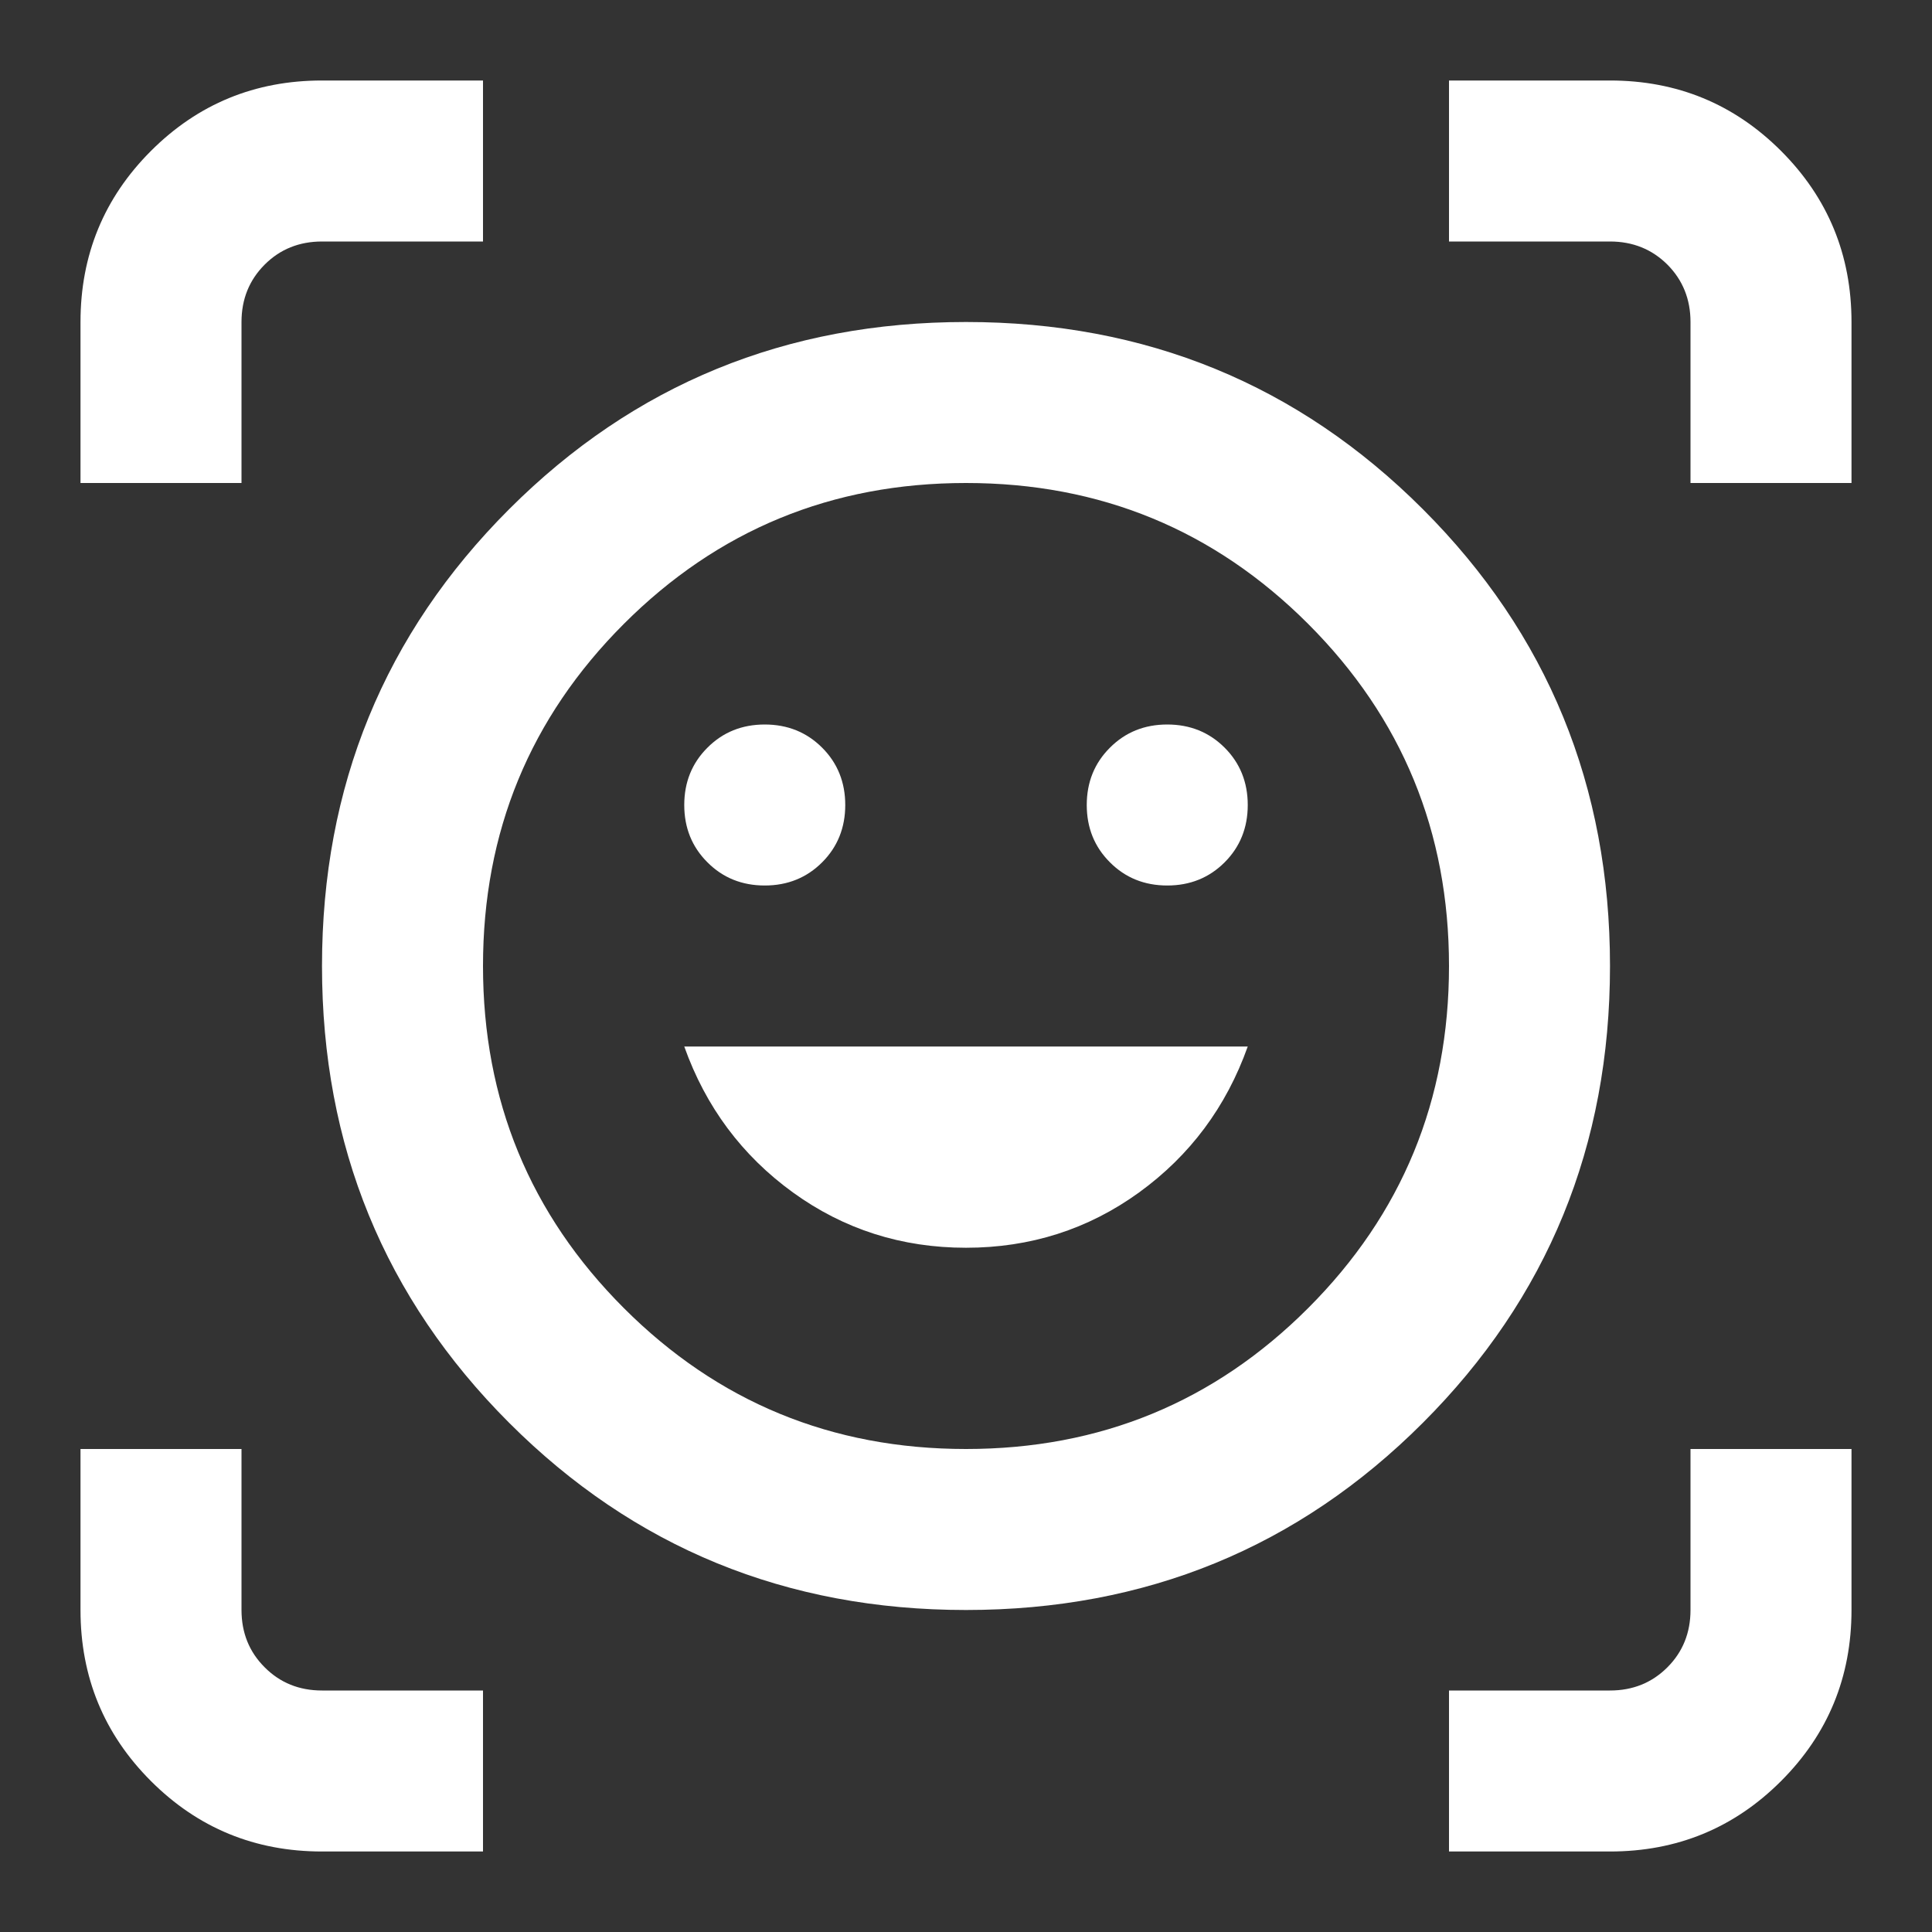 <?xml version="1.0" encoding="UTF-8" standalone="no"?>
<!DOCTYPE svg PUBLIC "-//W3C//DTD SVG 1.1//EN" "http://www.w3.org/Graphics/SVG/1.1/DTD/svg11.dtd">
<svg width="100%" height="100%" viewBox="0 0 24 24" version="1.1" xmlns="http://www.w3.org/2000/svg" xmlns:xlink="http://www.w3.org/1999/xlink" xml:space="preserve" xmlns:serif="http://www.serif.com/" style="fill-rule:evenodd;clip-rule:evenodd;stroke-linejoin:round;stroke-miterlimit:2;">
    <rect x="0" y="0" width="24" height="24" fill="#333333" stroke="none"/>
    <path d="M12,4C14.233,4 16.125,4.775 17.675,6.325C19.225,7.875 20,9.767 20,12C20,14.233 19.225,16.125 17.675,17.675C16.125,19.225 14.233,20 12,20C9.767,20 7.875,19.225 6.325,17.675C4.775,16.125 4,14.233 4,12C4,9.767 4.775,7.875 6.325,6.325C7.875,4.775 9.767,4 12,4ZM12,18C13.667,18 15.083,17.417 16.25,16.25C17.417,15.083 18,13.667 18,12C18,10.333 17.417,8.917 16.25,7.75C15.083,6.583 13.667,6 12,6C10.333,6 8.917,6.583 7.75,7.75C6.583,8.917 6,10.333 6,12C6,13.667 6.583,15.083 7.75,16.25C8.917,17.417 10.333,18 12,18ZM12,15.5C12.8,15.5 13.517,15.271 14.15,14.813C14.783,14.354 15.233,13.75 15.5,13L8.5,13C8.767,13.75 9.217,14.354 9.85,14.813C10.483,15.271 11.2,15.5 12,15.5ZM8.5,10C8.5,10.283 8.596,10.521 8.788,10.712C8.979,10.904 9.217,11 9.5,11C9.783,11 10.021,10.904 10.213,10.712C10.404,10.521 10.5,10.283 10.5,10C10.5,9.717 10.404,9.479 10.213,9.288C10.021,9.096 9.783,9 9.5,9C9.217,9 8.979,9.096 8.788,9.288C8.596,9.479 8.5,9.717 8.5,10ZM13.5,10C13.5,10.283 13.596,10.521 13.788,10.712C13.979,10.904 14.217,11 14.5,11C14.783,11 15.021,10.904 15.213,10.712C15.404,10.521 15.5,10.283 15.5,10C15.5,9.717 15.404,9.479 15.213,9.288C15.021,9.096 14.783,9 14.5,9C14.217,9 13.979,9.096 13.788,9.288C13.596,9.479 13.5,9.717 13.5,10ZM1,6L1,4C1,3.167 1.292,2.458 1.875,1.875C2.458,1.292 3.167,1 4,1L6,1L6,3L4,3C3.717,3 3.479,3.096 3.288,3.287C3.096,3.479 3,3.717 3,4L3,6L1,6ZM4,23C3.167,23 2.458,22.708 1.875,22.125C1.292,21.542 1,20.833 1,20L1,18L3,18L3,20C3,20.283 3.096,20.521 3.288,20.712C3.479,20.904 3.717,21 4,21L6,21L6,23L4,23ZM18,23L18,21L20,21C20.283,21 20.521,20.904 20.713,20.712C20.904,20.521 21,20.283 21,20L21,18L23,18L23,20C23,20.833 22.708,21.542 22.125,22.125C21.542,22.708 20.833,23 20,23L18,23ZM21,6L21,4C21,3.717 20.904,3.479 20.713,3.287C20.521,3.096 20.283,3 20,3L18,3L18,1L20,1C20.833,1 21.542,1.292 22.125,1.875C22.708,2.458 23,3.167 23,4L23,6L21,6Z" style="fill:white;fill-rule:nonzero;"/>
</svg>
